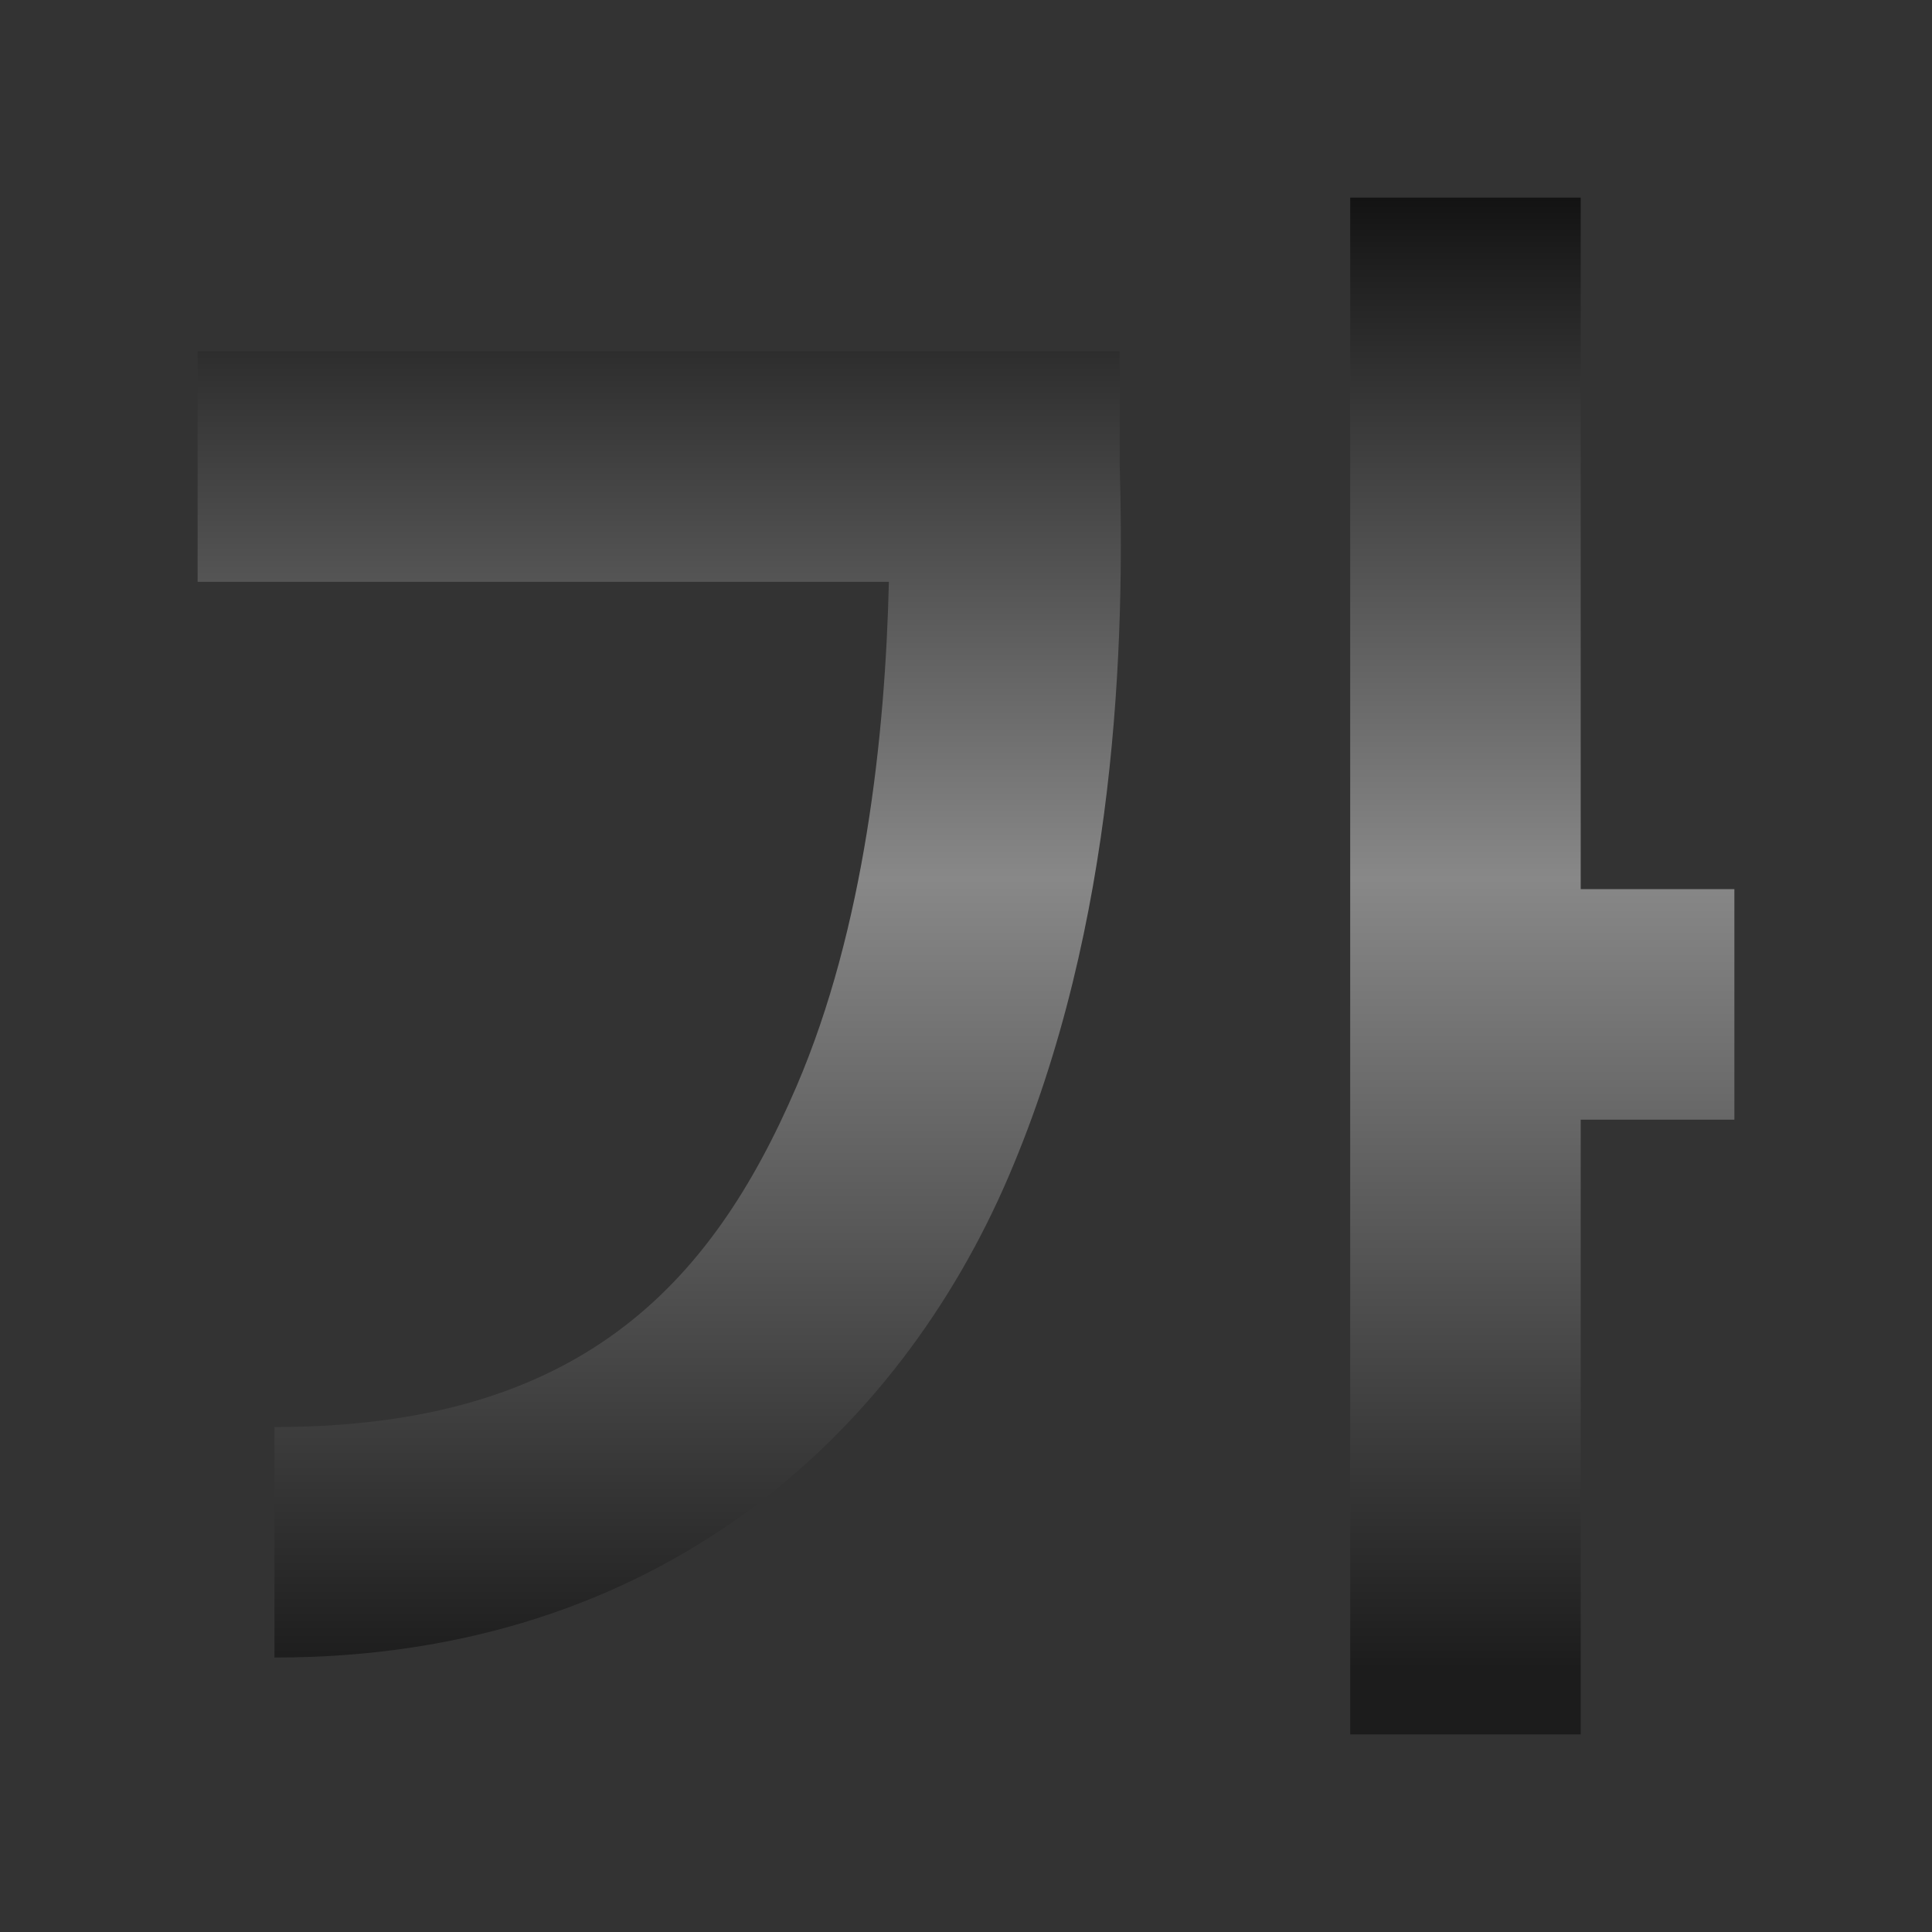 <?xml version="1.0" encoding="UTF-8" standalone="no"?>
<svg
   xmlns:dc="http://purl.org/dc/elements/1.1/"
   xmlns:cc="http://creativecommons.org/ns#"
   xmlns:rdf="http://www.w3.org/1999/02/22-rdf-syntax-ns#"
   xmlns:svg="http://www.w3.org/2000/svg"
   xmlns="http://www.w3.org/2000/svg"
   xmlns:xlink="http://www.w3.org/1999/xlink"
   xmlns:sodipodi="http://sodipodi.sourceforge.net/DTD/sodipodi-0.dtd"
   xmlns:inkscape="http://www.inkscape.org/namespaces/inkscape"
   height="128"
   width="128"
   version="1.1"
   id="svg21"
   sodipodi:docname="lc_bold.svg"
   inkscape:version="0.92.3 (unknown)">
  <rect width="100%" height="100%" fill="#333333" stroke="none"/>
  <defs
     id="defs25" />
  <sodipodi:namedview
     pagecolor="#ffffff"
     bordercolor="#666666"
     borderopacity="1"
     objecttolerance="10"
     gridtolerance="10"
     guidetolerance="10"
     inkscape:pageopacity="0"
     inkscape:pageshadow="2"
     inkscape:window-width="1366"
     inkscape:window-height="706"
     id="namedview23"
     showgrid="false"
     inkscape:zoom="1.84375"
     inkscape:cx="-11.661017"
     inkscape:cy="64"
     inkscape:window-x="0"
     inkscape:window-y="0"
     inkscape:window-maximized="1"
     inkscape:current-layer="svg21" />
  <linearGradient
     id="a">
    <stop
       offset="0"
       stop-color="#1c1c1c"
       id="stop2" />
    <stop
       offset=".5"
       stop-color="#888"
       id="stop4" />
    <stop
       offset="1"
       id="stop6" />
  </linearGradient>
  <linearGradient
     id="b"
     gradientUnits="userSpaceOnUse"
     x1="-64.87"
     x2="-71.268"
     xlink:href="#a"
     y1="109.449"
     y2="-18.517" />
  <linearGradient
     id="c"
     gradientUnits="userSpaceOnUse"
     x1="46.545"
     x2="46.545"
     xlink:href="#a"
     y1="110.546"
     y2="5.82" />
  <path
     d="m89.454 13.093v101.814h15.272v-40.726h10.181v-15.272h-10.181v-45.817zm-76.361 10.181v15.272h45.797c-.239 10.217-1.621 22.95-6.115 33.418-5.652 13.166-14.395 22.59-34.591 22.58v15.272c25.621.014 41.384-14.969 48.62-31.827 7.237-16.858 7.717-35.544 7.378-47.298v-7.417z"
     fill="url(#c)"
     fill-rule="evenodd"
     stroke-width="5.091"
     id="path11" />
  <path
     d="m54.893 3.281v-2.795z"
     fill="#fff"
     fill-opacity=".757"
     id="path13" />
</svg>
